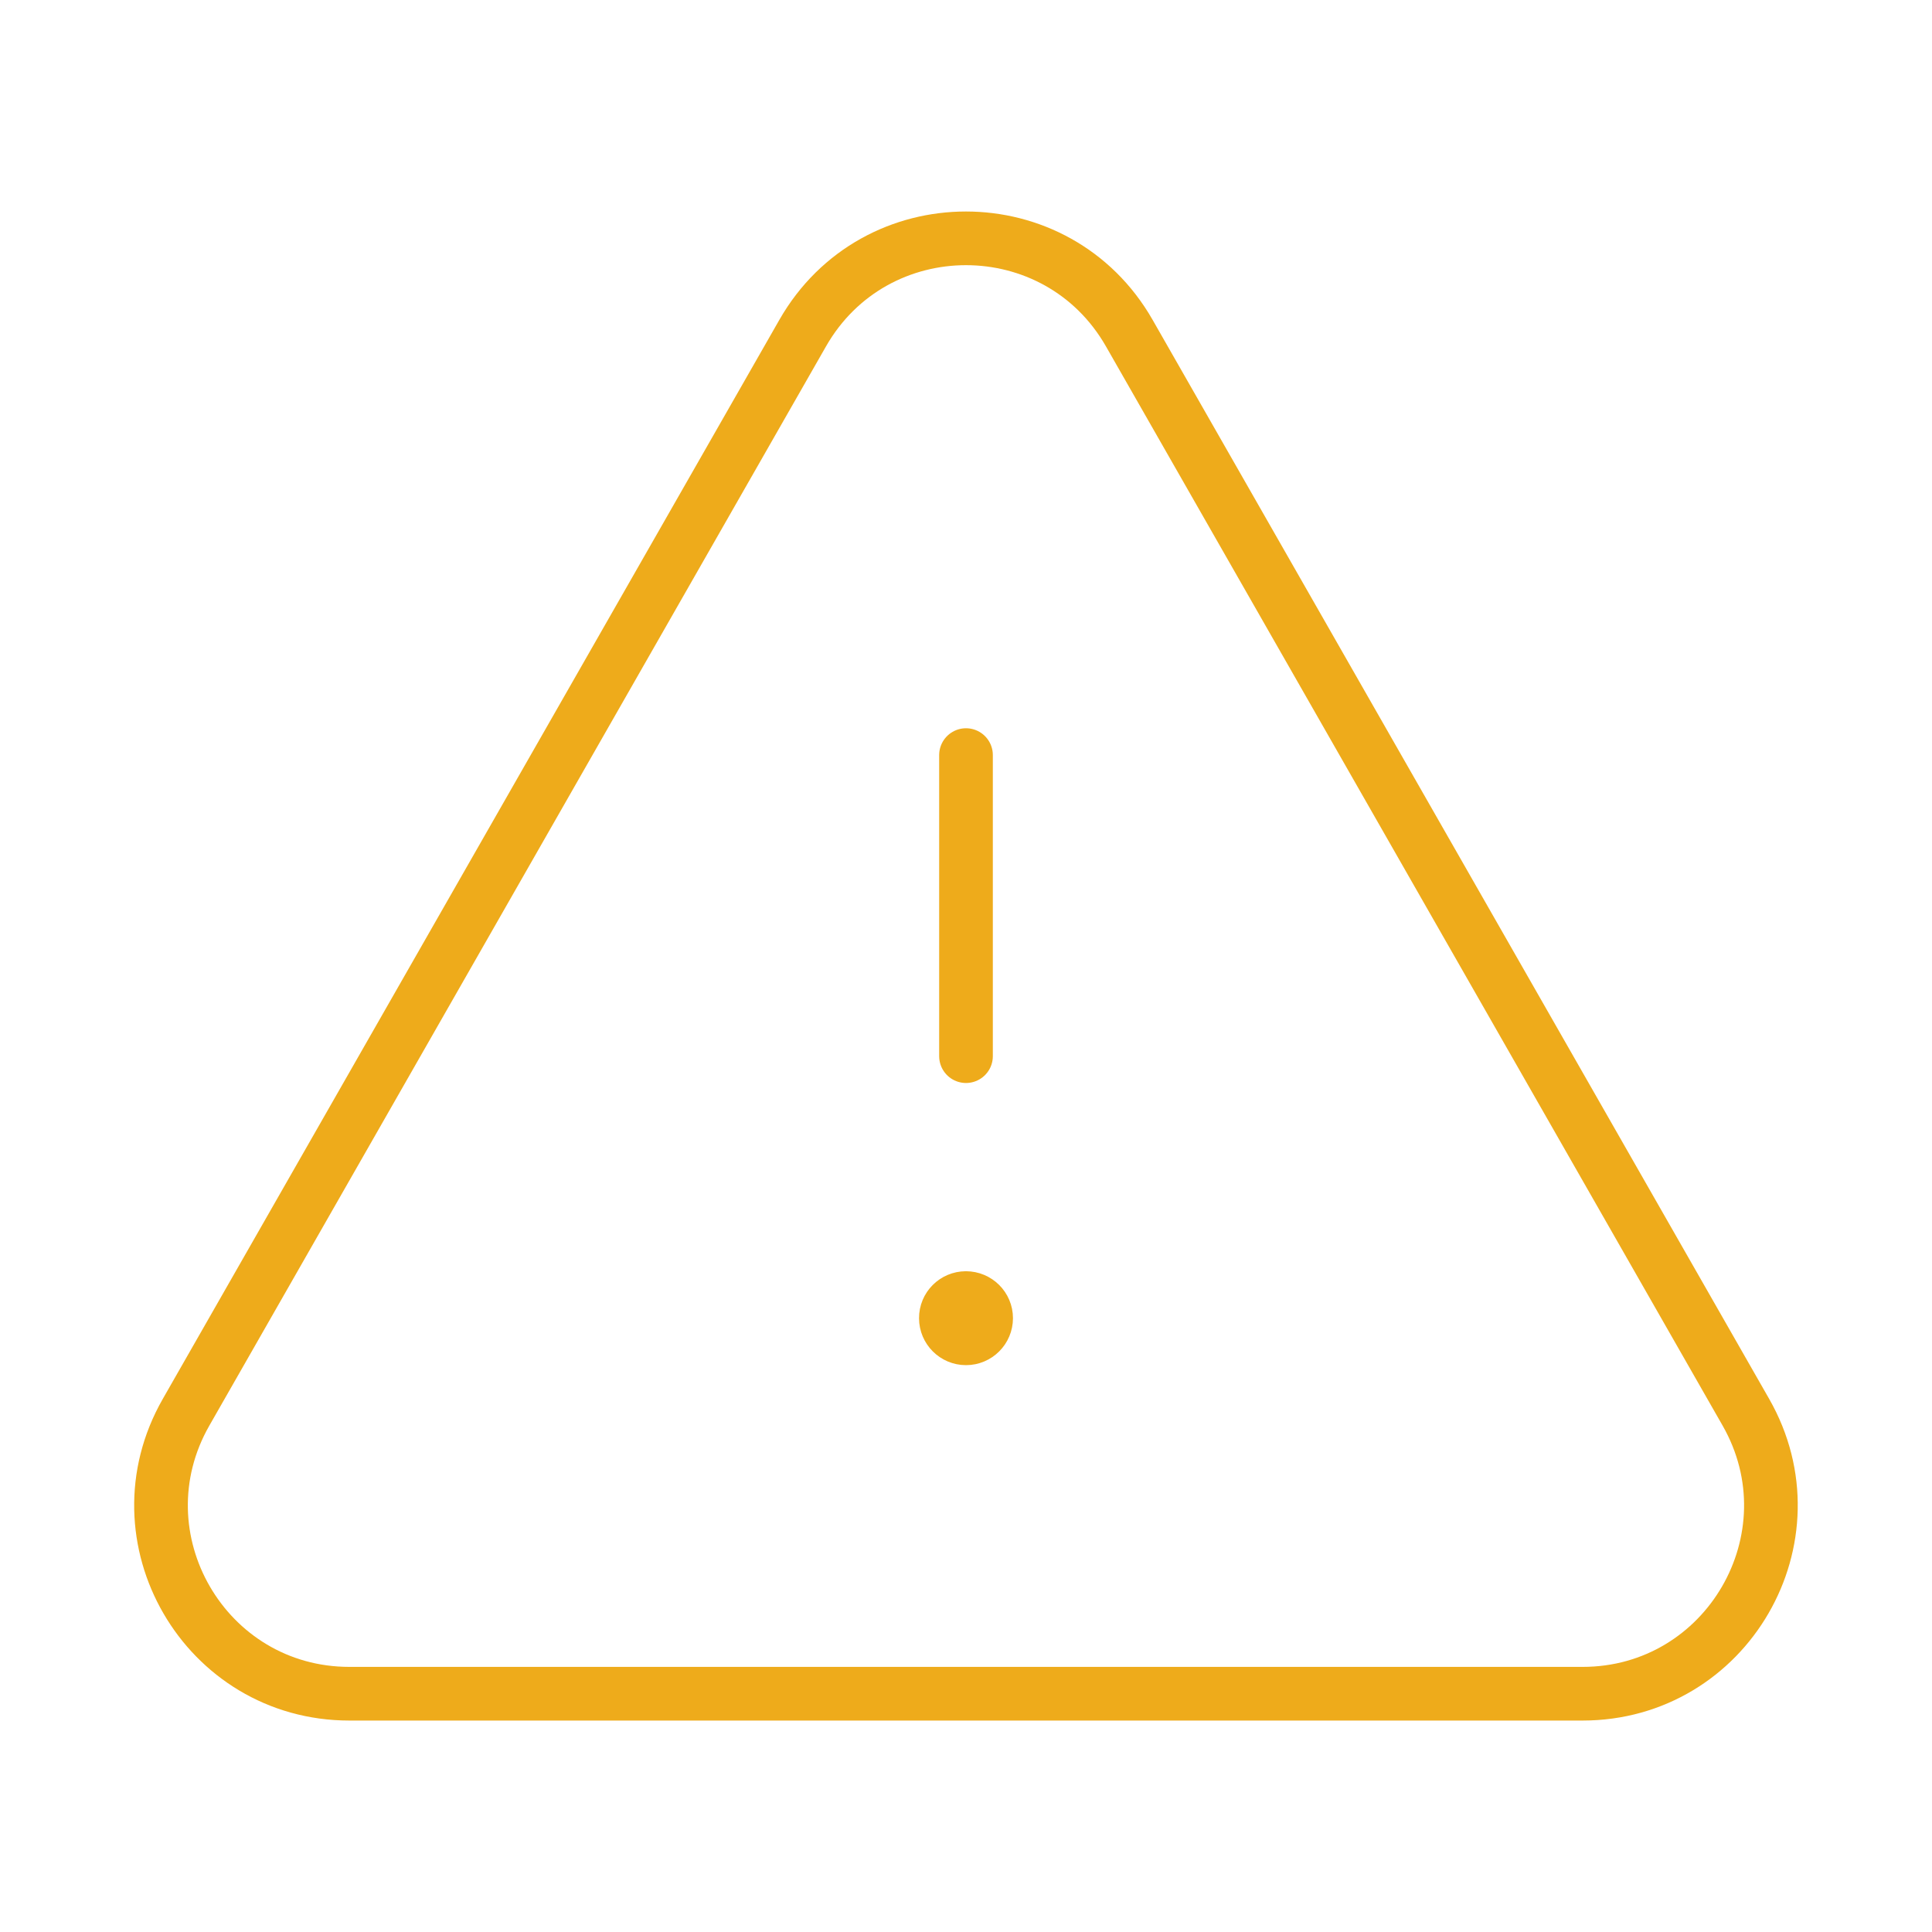 <svg width="90" height="90" viewBox="0 0 90 90" fill="none" xmlns="http://www.w3.org/2000/svg">
<path d="M45 49.2V35.175" stroke="#EEAB1B" stroke-width="2.5" stroke-linecap="round" stroke-linejoin="round"/>
<path d="M44.996 60.469C44.479 60.469 44.059 60.889 44.062 61.406C44.062 61.924 44.483 62.344 45 62.344C45.517 62.344 45.938 61.924 45.938 61.406C45.938 60.889 45.517 60.469 44.996 60.469" stroke="#EEAB1B" stroke-width="2.5" stroke-linecap="round" stroke-linejoin="round"/>
<path fill-rule="evenodd" clip-rule="evenodd" d="M52.608 15.521L81.329 65.786C84.667 71.629 80.448 78.9 73.72 78.9H16.278C9.547 78.9 5.328 71.629 8.669 65.786L37.39 15.521C40.754 9.63 49.244 9.63 52.608 15.521Z" stroke="#EEAB1B" stroke-width="2.5" stroke-linecap="round" stroke-linejoin="round"/>
</svg>
